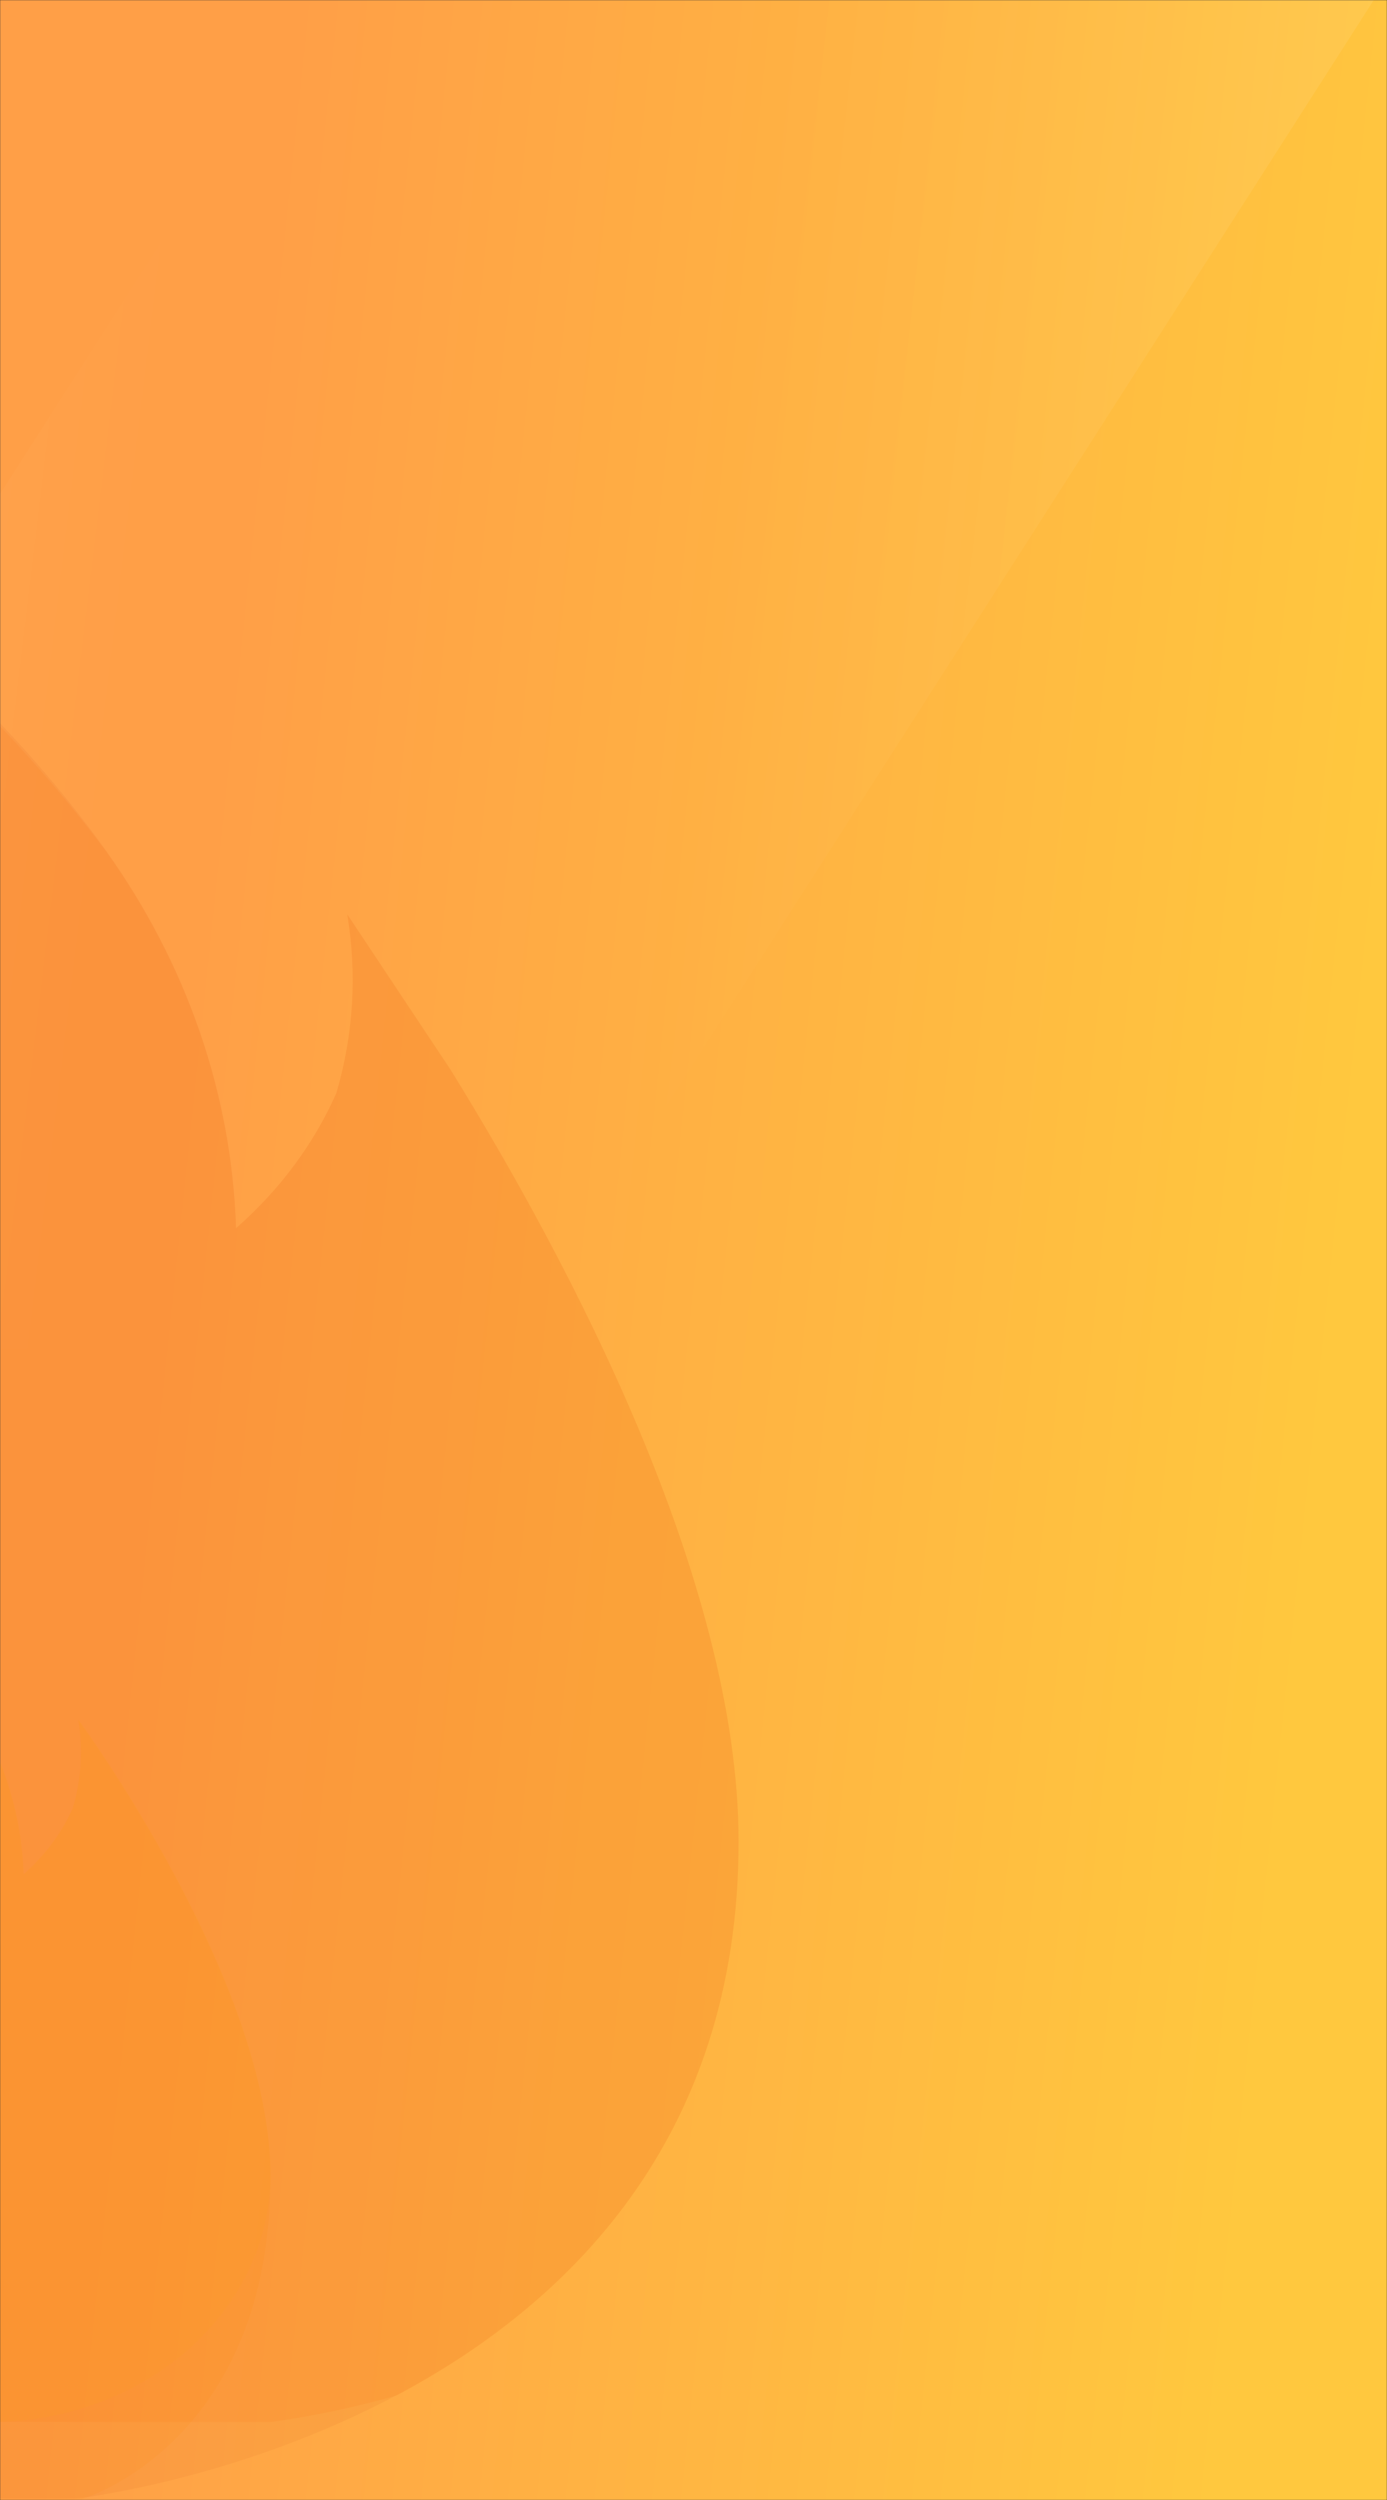 <svg width="800" height="1442" viewBox="0 0 800 1442" fill="none" xmlns="http://www.w3.org/2000/svg">
<rect x="0" y="0" width="800" height="1442" fill="#333333" stroke="none"/>
<mask id="mask0_104_771" style="mask-type:alpha" maskUnits="userSpaceOnUse" x="0" y="0" width="800" height="1442">
<rect width="800" height="1442" fill="url(#paint0_linear_104_771)"/>
</mask>
<g mask="url(#mask0_104_771)">
<rect width="800" height="1442" fill="url(#paint1_linear_104_771)"/>
<g opacity="0.25">
<path d="M425.855 777.956L-315.376 777.956L182.244 0L425.855 0L425.855 777.956Z" fill="url(#paint2_linear_104_771)"/>
<path d="M51.145 0L792.376 9.93341e-05L294.756 777.956L51.145 777.956L51.145 0Z" fill="url(#paint3_linear_104_771)"/>
</g>
<path opacity="0.1" fill-rule="evenodd" clip-rule="evenodd" d="M426 1062.07C426 1356.81 134.58 1425.82 60.577 1438.58C54.774 1439.6 51.562 1440.22 46.013 1440.79C43.787 1441.02 38.491 1441.12 35.167 1441.12L-233.576 1440.94C-236.985 1440.94 -248.281 1440.54 -248.844 1440.52C-259.859 1439.8 -281.832 1438.03 -309.974 1433.68C-416.119 1417.48 -609.929 1366.36 -631.057 1207.62C-648.72 1074.78 -584.435 1008.46 -503.7 919.795C-438.627 848.324 -489.615 742.572 -490.009 741.577C-488.319 742.373 -380.343 794.813 -354.567 839.691C-341.364 860.952 -330.787 883.404 -323.016 906.66C-323.523 903.003 -346.116 738.442 -249.774 627.789C-152.333 515.843 -131.882 481.538 -130.051 424.296C-133.973 375.68 -148.383 328.175 -172.503 284.338C-78.294 337.114 1.547 407.621 61.309 490.817C107.875 556.068 133.735 631.168 136.185 708.266C161.426 686.117 181.145 659.552 194.075 630.277C203.94 596.653 206.067 561.624 200.329 527.261L259.881 616.819C326.728 724.959 426 910.79 426 1062.07V1062.07Z" fill="#D75C1E"/>
<path opacity="0.1" fill-rule="evenodd" clip-rule="evenodd" d="M426 1062.27C426 910.974 326.731 725.117 259.8 617.086L200.25 527.516C205.987 561.883 203.861 596.918 193.996 630.546C181.086 659.835 161.366 686.407 136.108 708.547C133.66 631.445 107.8 556.342 61.234 491.091C36.978 458.696 10.001 427.956 -19.472 399.133C-25.613 446.256 -51.585 484.622 -137.784 583.522C-234.179 694.191 -211.559 858.775 -211.024 862.433C-218.802 839.171 -229.369 816.71 -242.546 795.429C-259.651 772.063 -282.069 752.093 -308.378 736.786C-324.407 792.29 -329.383 849.834 -323.082 906.844C-330.86 883.583 -341.428 861.121 -354.604 839.841C-357.365 835.161 -360.619 830.721 -364.322 826.58C-369.347 844.461 -378.687 861.172 -391.703 875.569C-472.437 964.243 -536.719 1030.57 -519.057 1163.44C-497.93 1322.2 -304.152 1373.35 -197.925 1389.53C-175.157 1393.13 -152.169 1395.56 -129.079 1396.79L155.658 1396.97H155.827L159.432 1396.49C183.005 1393.05 206.253 1388.06 228.983 1381.56C326.534 1329.66 426 1234.5 426 1062.27Z" fill="#FF6600"/>
<path opacity="0.1" d="M156 1255.33C156.169 1143.03 45.082 992.064 45.082 992.064C47.901 1008.99 46.858 1026.24 42.015 1042.8C35.658 1057.21 25.969 1070.29 13.568 1081.19C12.341 1043.24 -0.369 1006.27 -23.236 974.139C-52.591 933.153 -91.834 898.423 -138.149 872.441C-133.744 907.402 -134.957 942.74 -141.751 977.4C-161.222 1057.76 -222.393 1096.3 -297.464 1167.65C-328.978 1199.59 -373.857 1261.83 -363.474 1326.98C-361.853 1337.45 -358.928 1347.73 -354.752 1357.63C-350.319 1367.83 -345.256 1377.8 -339.586 1387.5C-330.883 1402.57 -317.988 1415.42 -302.117 1424.85C-286.245 1434.28 -267.92 1439.97 -248.87 1441.4C-248.308 1441.4 -237.025 1441.83 -233.62 1441.83L34.783 1442C38.104 1442 43.394 1442 45.616 1441.68L47.08 1441.5C57.744 1438.04 155.775 1402.37 156 1255.33V1255.33Z" fill="#FF8300"/>
<path opacity="0.1" fill-rule="evenodd" clip-rule="evenodd" d="M45.233 991.668C48.052 1008.58 47.009 1025.81 42.167 1042.36C35.816 1056.77 26.127 1069.85 13.723 1080.76C12.493 1042.82 -0.215 1005.87 -23.078 973.75C-27.692 967.603 -32.362 961.755 -37.145 956.33C-62.044 1021.31 -118.173 1058.91 -185.471 1122.87C-216.981 1154.82 -261.856 1217.01 -251.475 1282.14C-251.221 1283.75 -250.631 1286.29 -249.702 1289.6C-240.875 1319.69 -221.116 1346.39 -193.462 1365.58C-165.809 1384.77 -131.794 1395.39 -96.65 1395.81L-32.953 1396.96H-7.181C35.362 1397.3 76.344 1382.8 106.888 1356.61C137.431 1330.41 155.076 1294.62 155.999 1257V1254.94C156.309 1142.58 45.233 991.668 45.233 991.668V991.668Z" fill="#FFA511"/>
</g>
<defs>
<linearGradient id="paint0_linear_104_771" x1="745.833" y1="1014.3" x2="70.86" y2="943.095" gradientUnits="userSpaceOnUse">
<stop stop-color="#FFC83E"/>
<stop offset="1" stop-color="#FF9F47"/>
</linearGradient>
<linearGradient id="paint1_linear_104_771" x1="745.833" y1="1014.3" x2="70.86" y2="943.095" gradientUnits="userSpaceOnUse">
<stop stop-color="#FFC83E"/>
<stop offset="1" stop-color="#FF9F47"/>
</linearGradient>
<linearGradient id="paint2_linear_104_771" x1="-1003.24" y1="159.737" x2="81.009" y2="290.439" gradientUnits="userSpaceOnUse">
<stop stop-color="white"/>
<stop offset="1" stop-color="white" stop-opacity="0"/>
</linearGradient>
<linearGradient id="paint3_linear_104_771" x1="1480.24" y1="618.219" x2="395.991" y2="487.517" gradientUnits="userSpaceOnUse">
<stop stop-color="white"/>
<stop offset="1" stop-color="white" stop-opacity="0"/>
</linearGradient>
</defs>
</svg>
